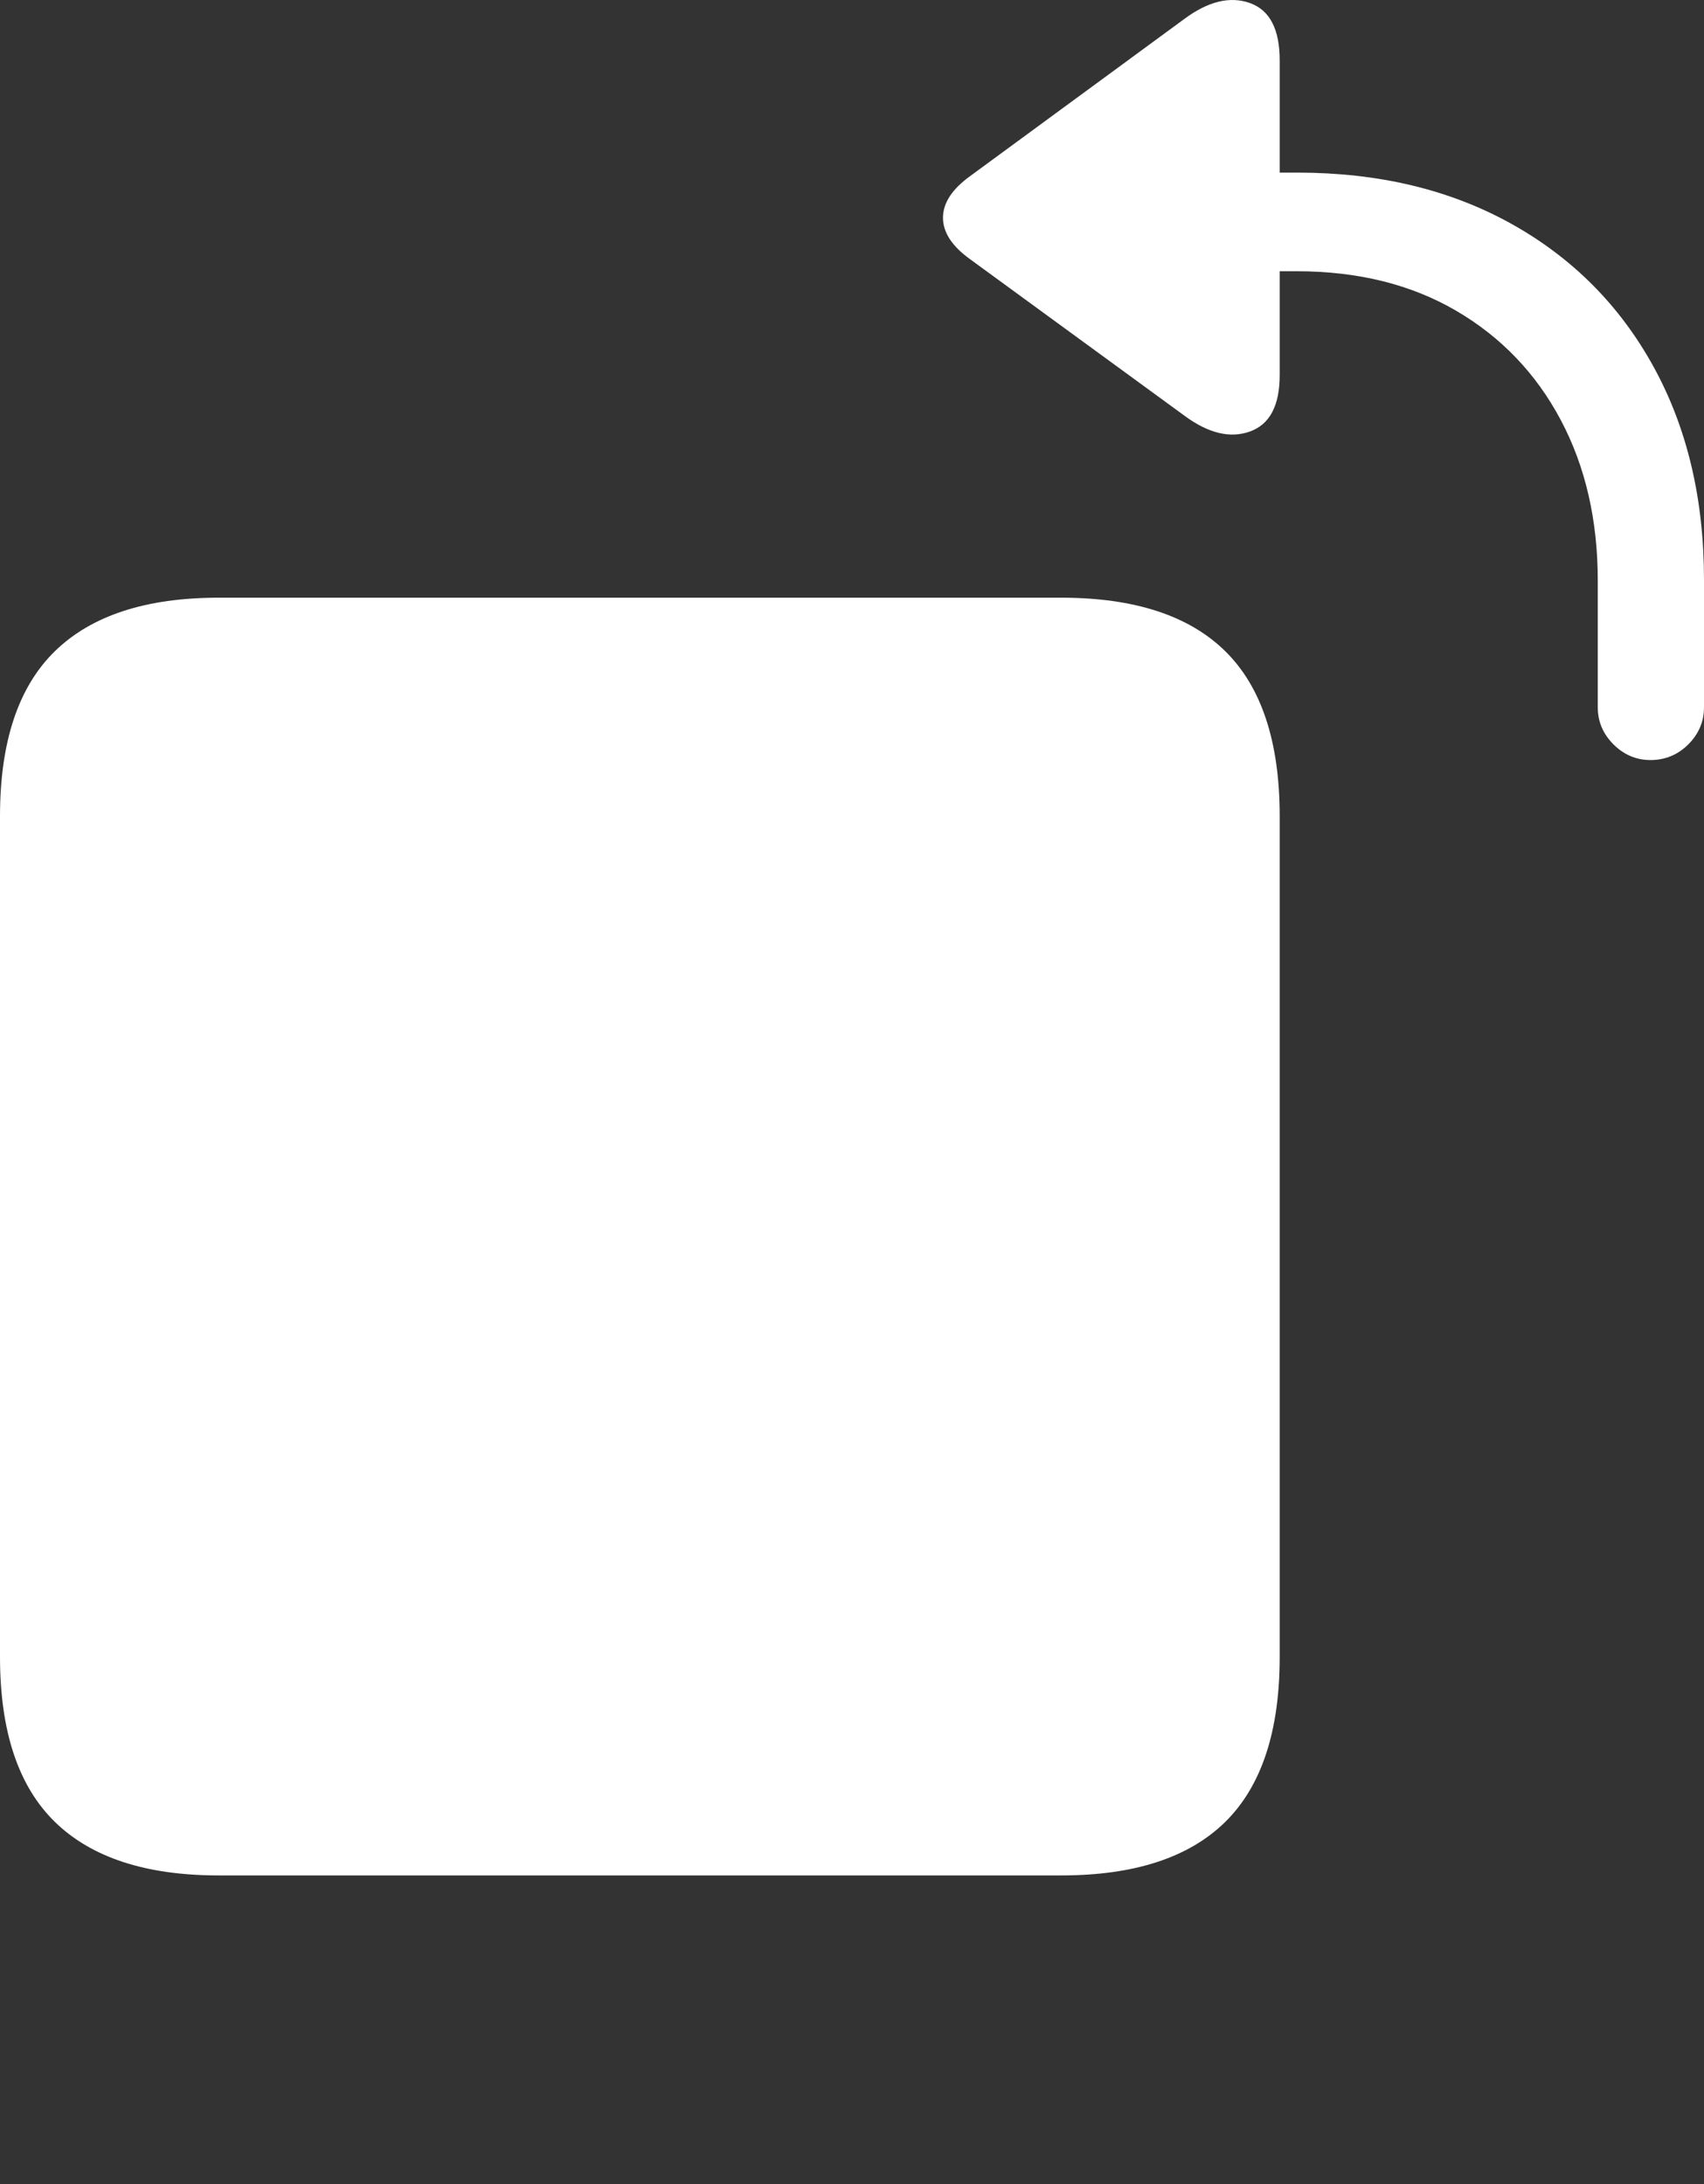 <?xml version="1.0" encoding="UTF-8"?>
<!--Generator: Apple Native CoreSVG 175.5-->
<!DOCTYPE svg
PUBLIC "-//W3C//DTD SVG 1.1//EN"
       "http://www.w3.org/Graphics/SVG/1.1/DTD/svg11.dtd">
<svg version="1.1" xmlns="http://www.w3.org/2000/svg" xmlns:xlink="http://www.w3.org/1999/xlink" width="19.57" height="25.09">
 <rect width="100%" height="100%" fill="#333333" stroke="none"/>
 <g>
  <rect height="25.09" opacity="0" width="19.57" x="0" y="0"/>
  <path d="M2.51 21.544L12.188 21.544Q13.447 21.544 14.072 20.929Q14.697 20.313 14.697 19.034L14.697 9.376Q14.697 8.097 14.072 7.481Q13.447 6.866 12.188 6.866L2.51 6.866Q1.26 6.866 0.63 7.481Q0 8.097 0 9.376L0 19.034Q0 20.313 0.63 20.929Q1.26 21.544 2.51 21.544Z" fill="#ffffff"/>
  <path d="M18.955 8.731Q19.209 8.731 19.39 8.551Q19.57 8.37 19.57 8.126L19.57 6.661Q19.57 5.265 18.989 4.21Q18.408 3.155 17.354 2.569Q16.299 1.983 14.902 1.983L14.697 1.983L14.697 0.694Q14.697 0.157 14.355 0.035Q14.014-0.087 13.604 0.216L11.143 2.022Q10.83 2.247 10.83 2.501Q10.83 2.755 11.143 2.979L13.604 4.776Q14.014 5.079 14.355 4.957Q14.697 4.835 14.697 4.308L14.697 3.116L14.893 3.116Q15.947 3.116 16.724 3.57Q17.5 4.024 17.925 4.825Q18.35 5.626 18.35 6.671L18.35 8.126Q18.35 8.37 18.53 8.551Q18.711 8.731 18.955 8.731Z" fill="#ffffff"/>
 </g>
</svg>

